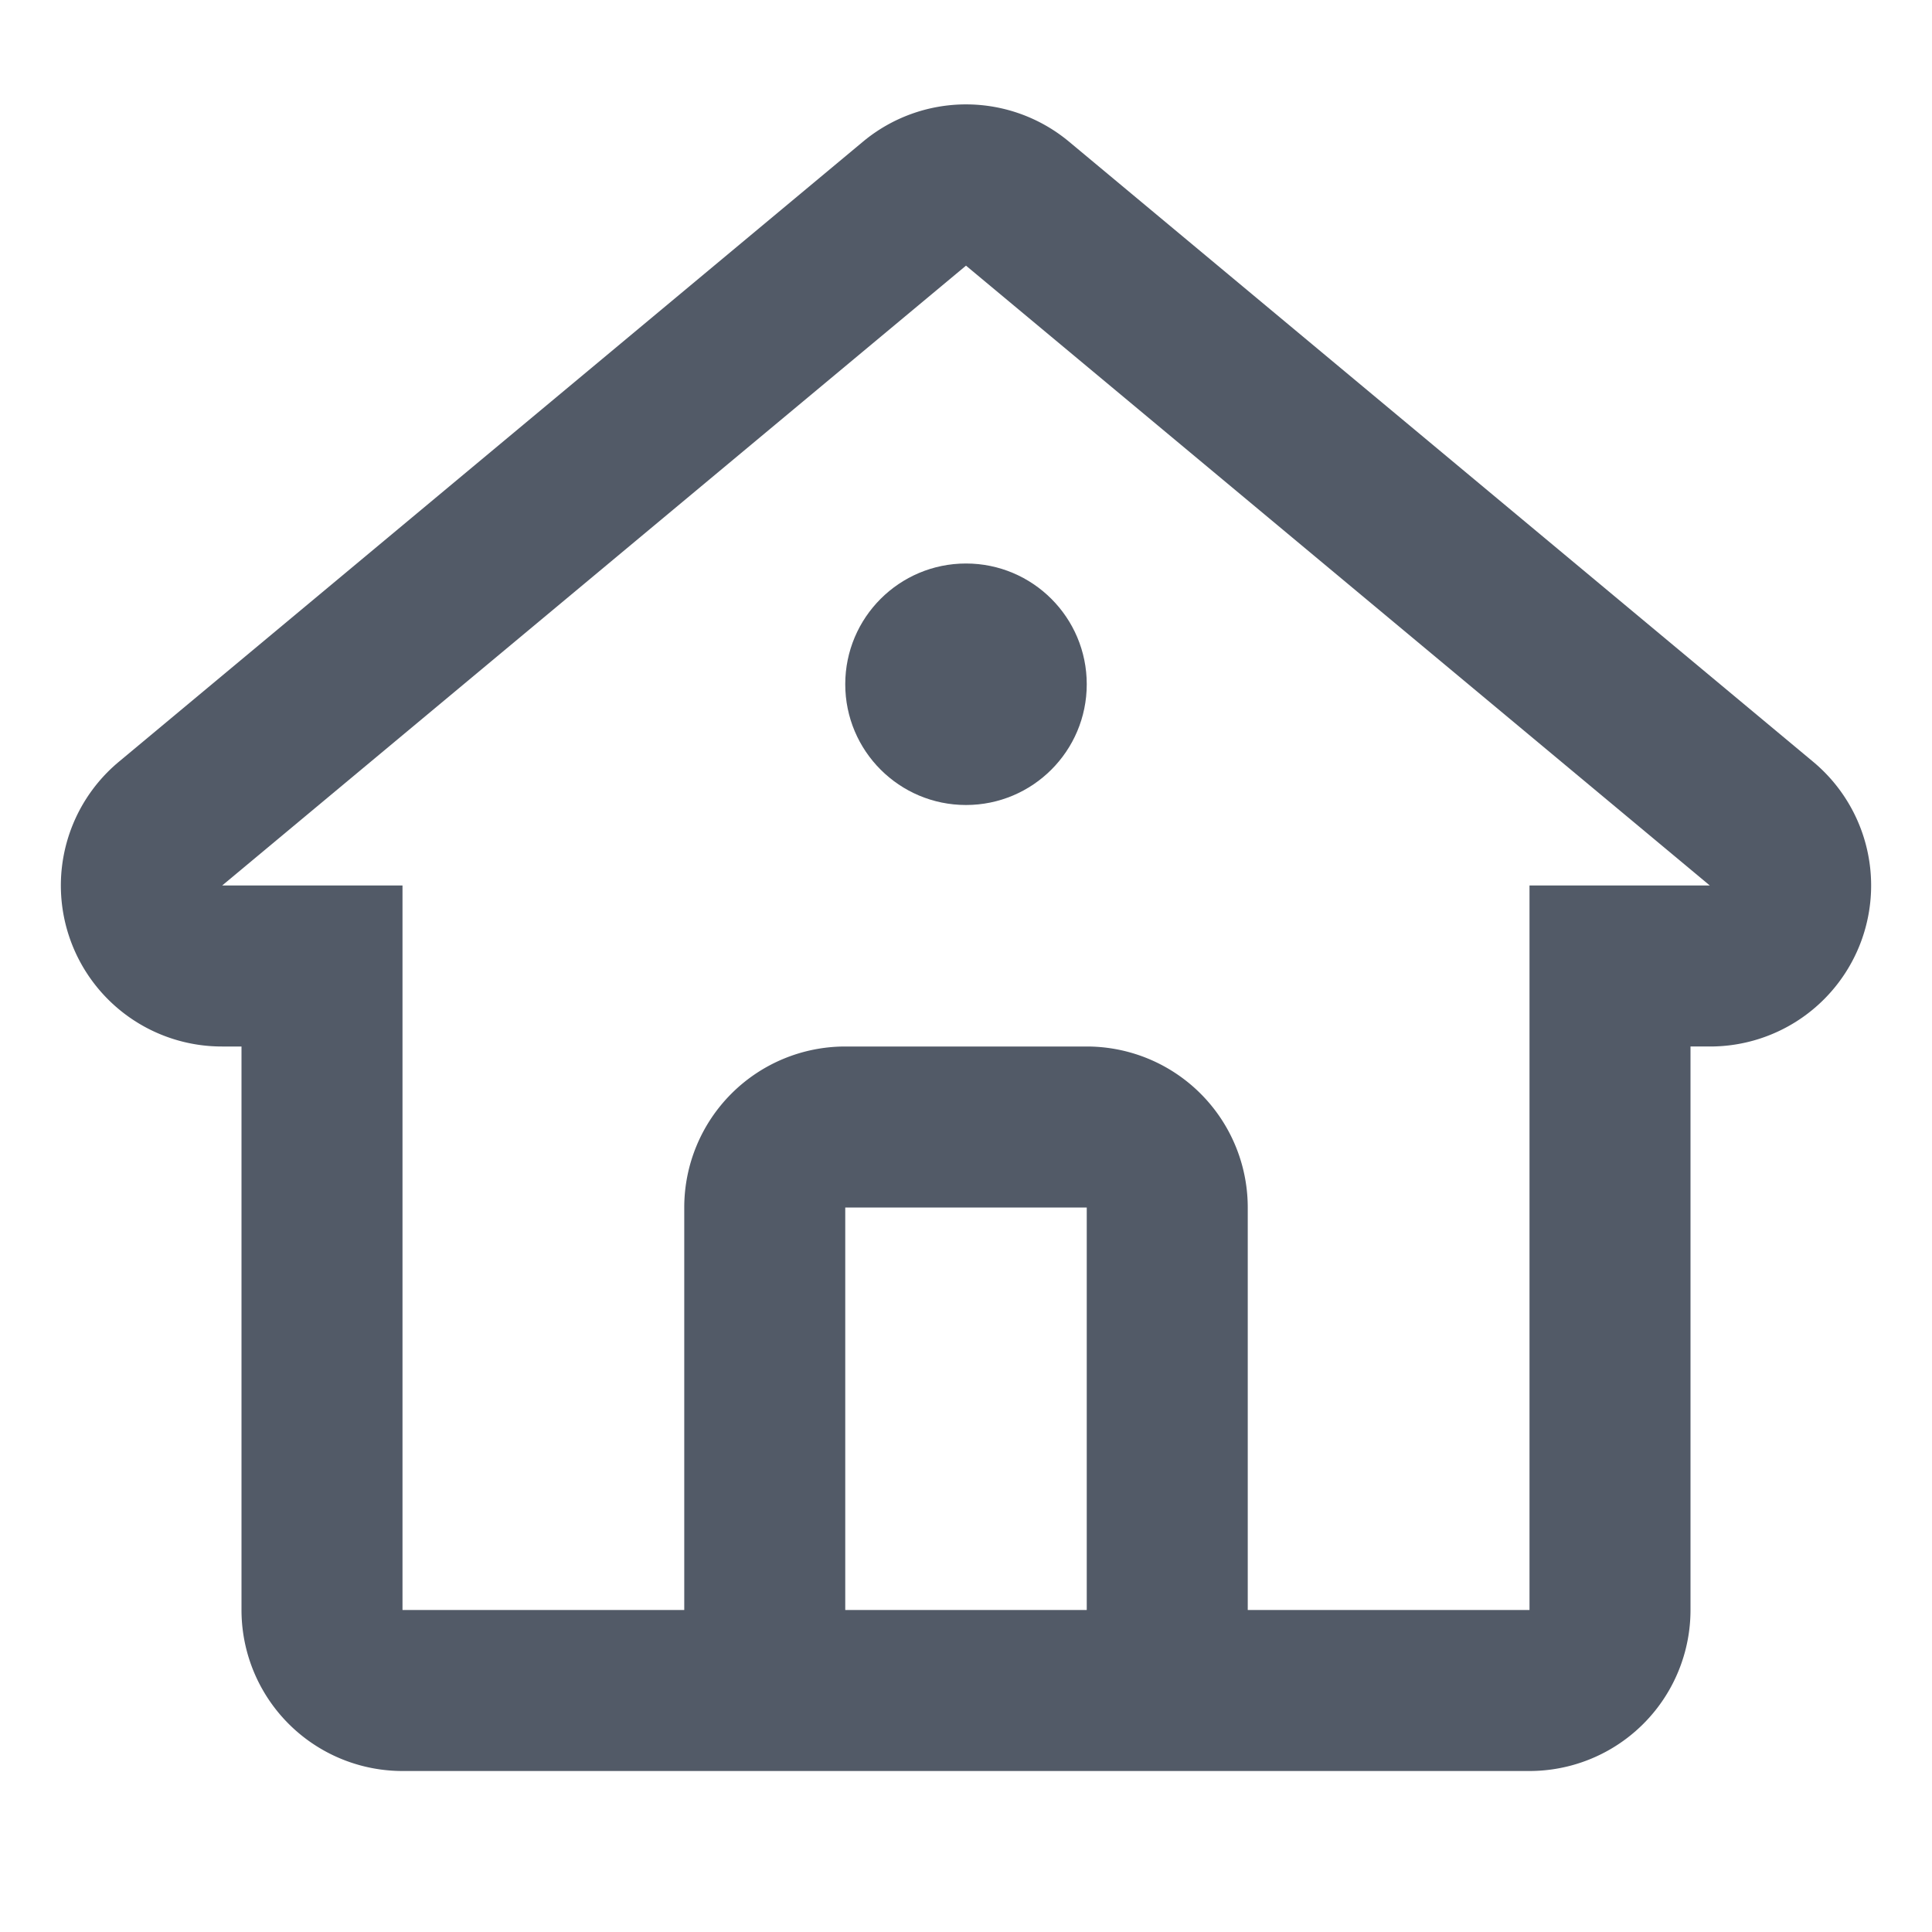 <svg id="Layer_1" data-name="Layer 1" xmlns="http://www.w3.org/2000/svg" viewBox="0 0 24 24"><defs><style>.cls-2{fill:#525a67}</style></defs><path fill="none" d="M0 0h24v24H0z"/><circle class="cls-2" cx="12" cy="8.5" r="1.5"/><path class="cls-2" d="M22.52 9.46l-9.24-7.7a2 2 0 0 0-2.56 0l-9.24 7.7A2 2 0 0 0 2.76 13H3v7a2 2 0 0 0 2 2h14a2 2 0 0 0 2-2v-7h.24a2 2 0 0 0 1.28-3.54zM10.5 20v-5h3v5zm8.5-9v9h-3.5v-5a2 2 0 0 0-2-2h-3a2 2 0 0 0-2 2v5H5v-9H2.76L12 3.3l9.24 7.7z"/></svg>